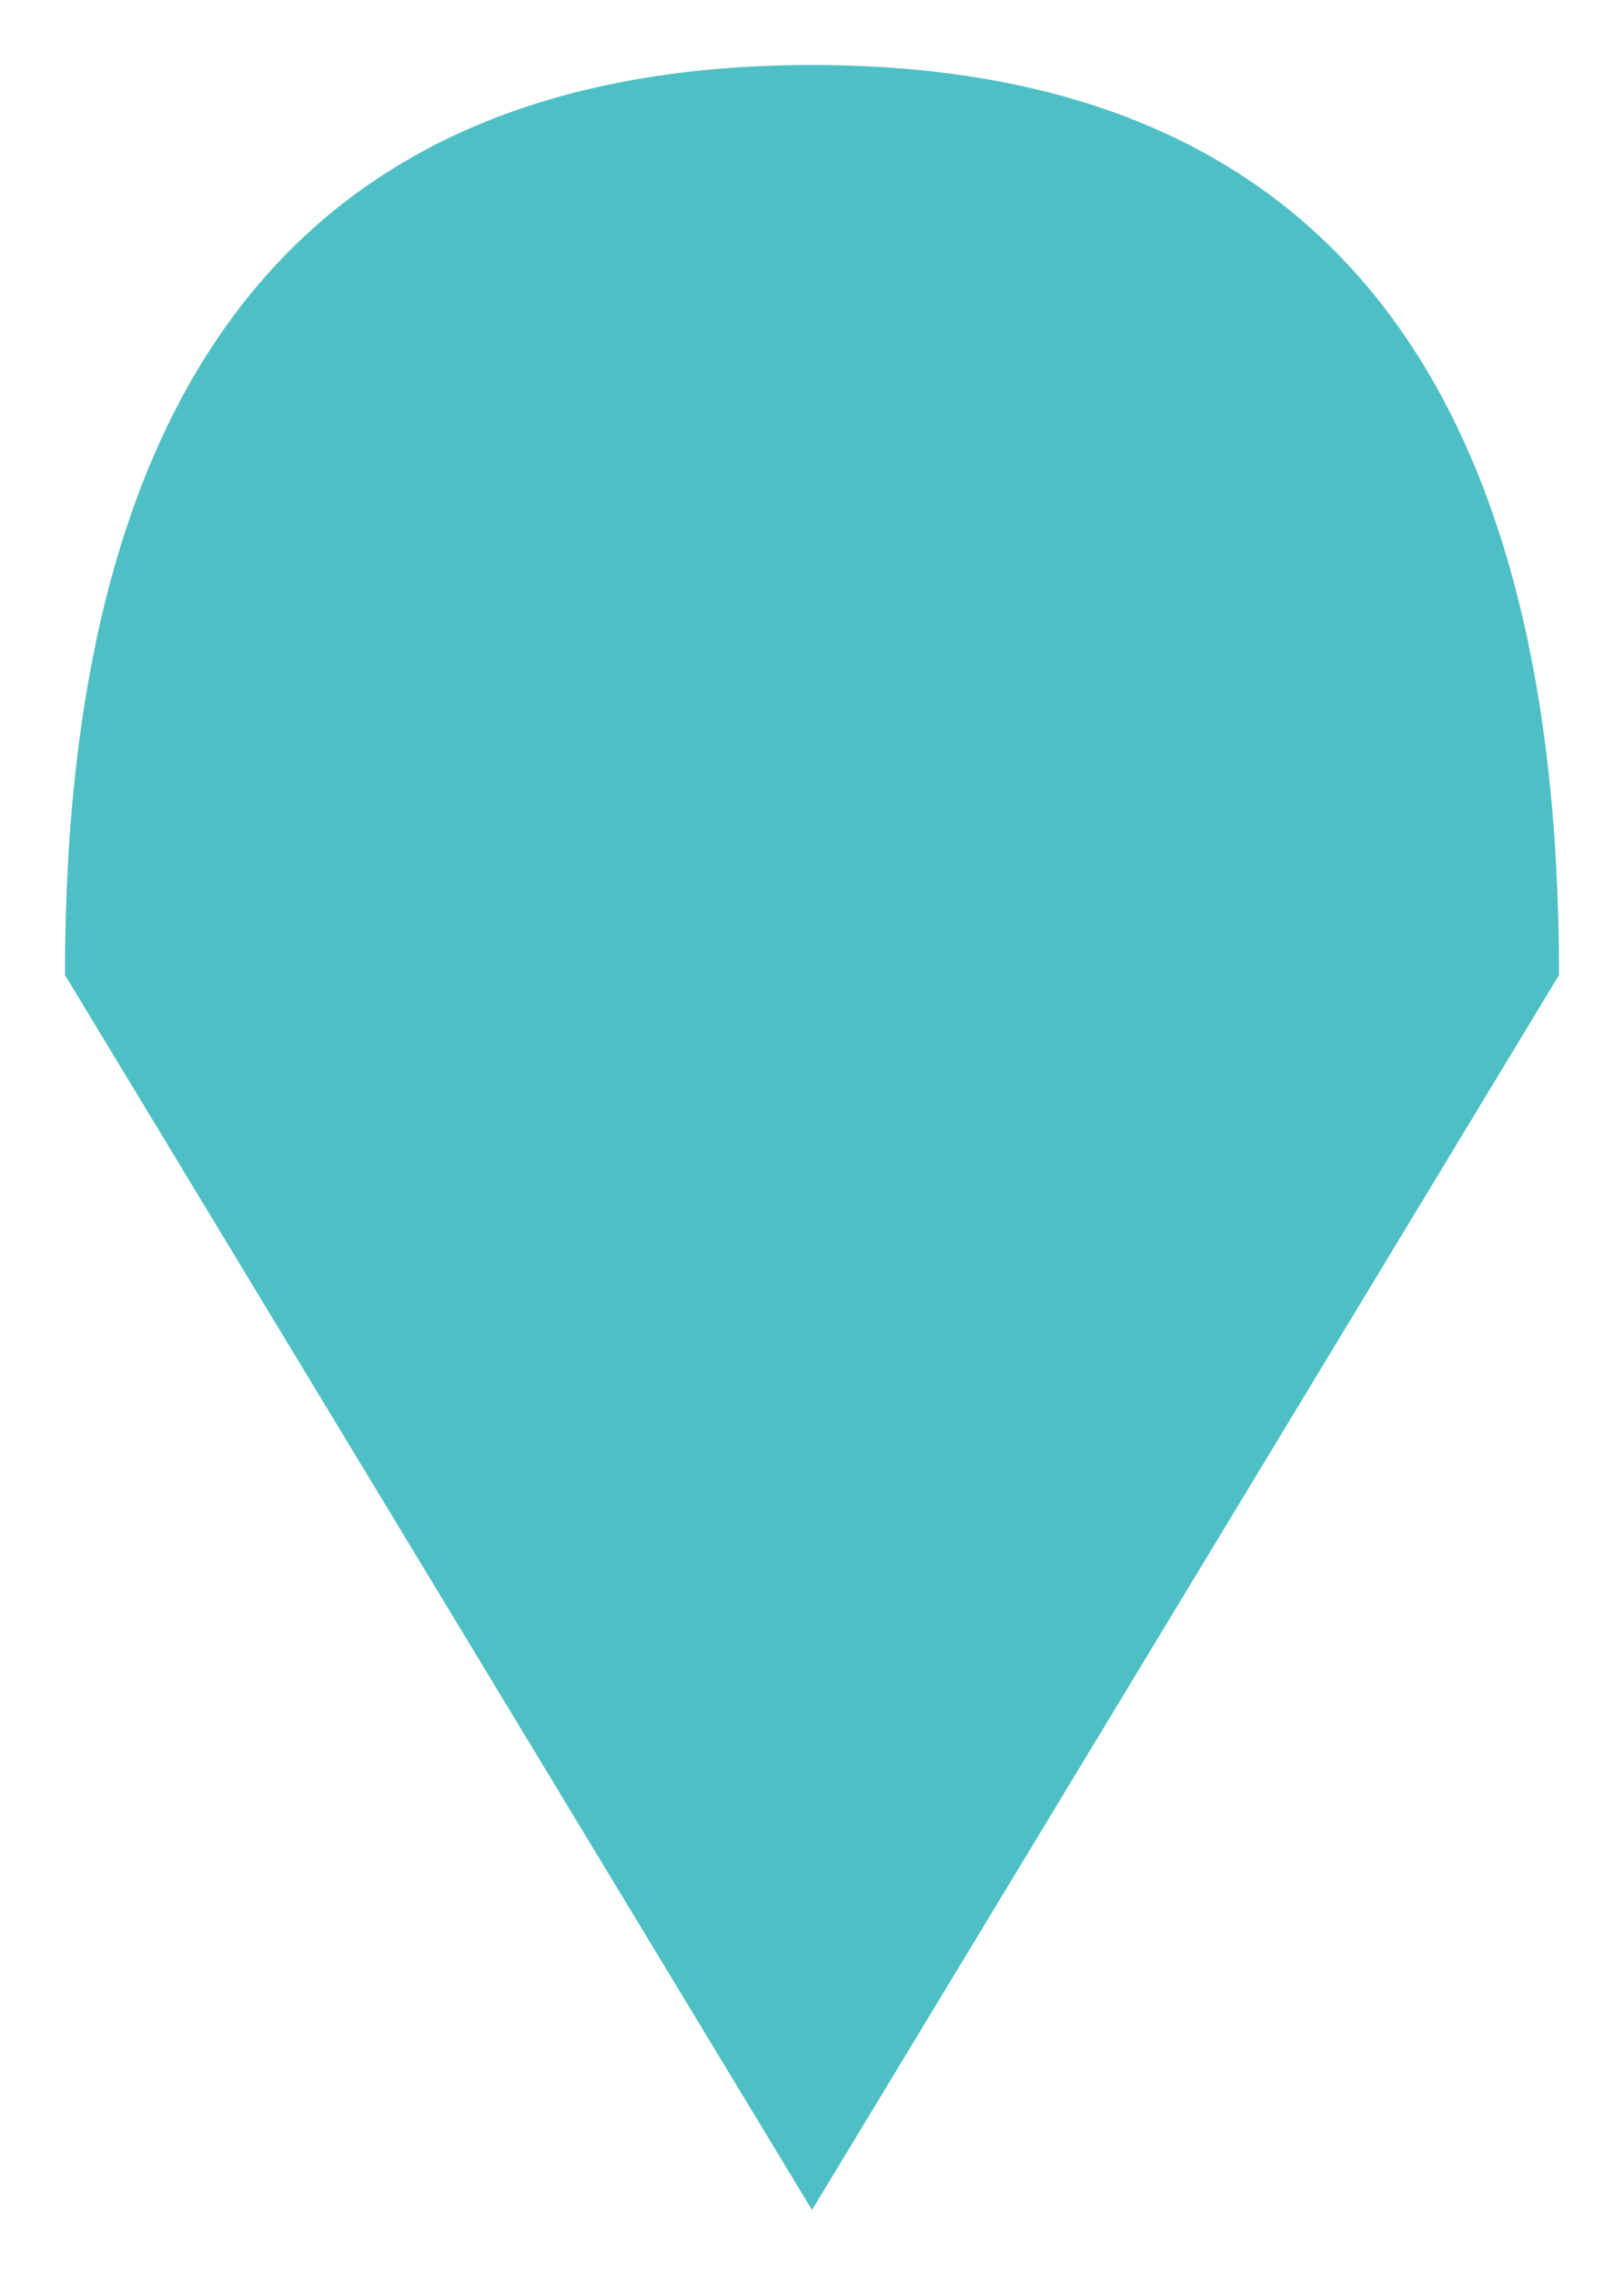 <svg xmlns="http://www.w3.org/2000/svg" viewBox="0 0 25 35" style="height: 35px; width: 25px;" height="35" width="25">
	<g transform="scale(0.5, 0.5)">
        <path d="M48,30 L25,68 2,30 Q2,2 25,2 Q48,2 48,30 L25,68" fill="#4ec0c5" stroke="none"/>
    </g>
</svg>